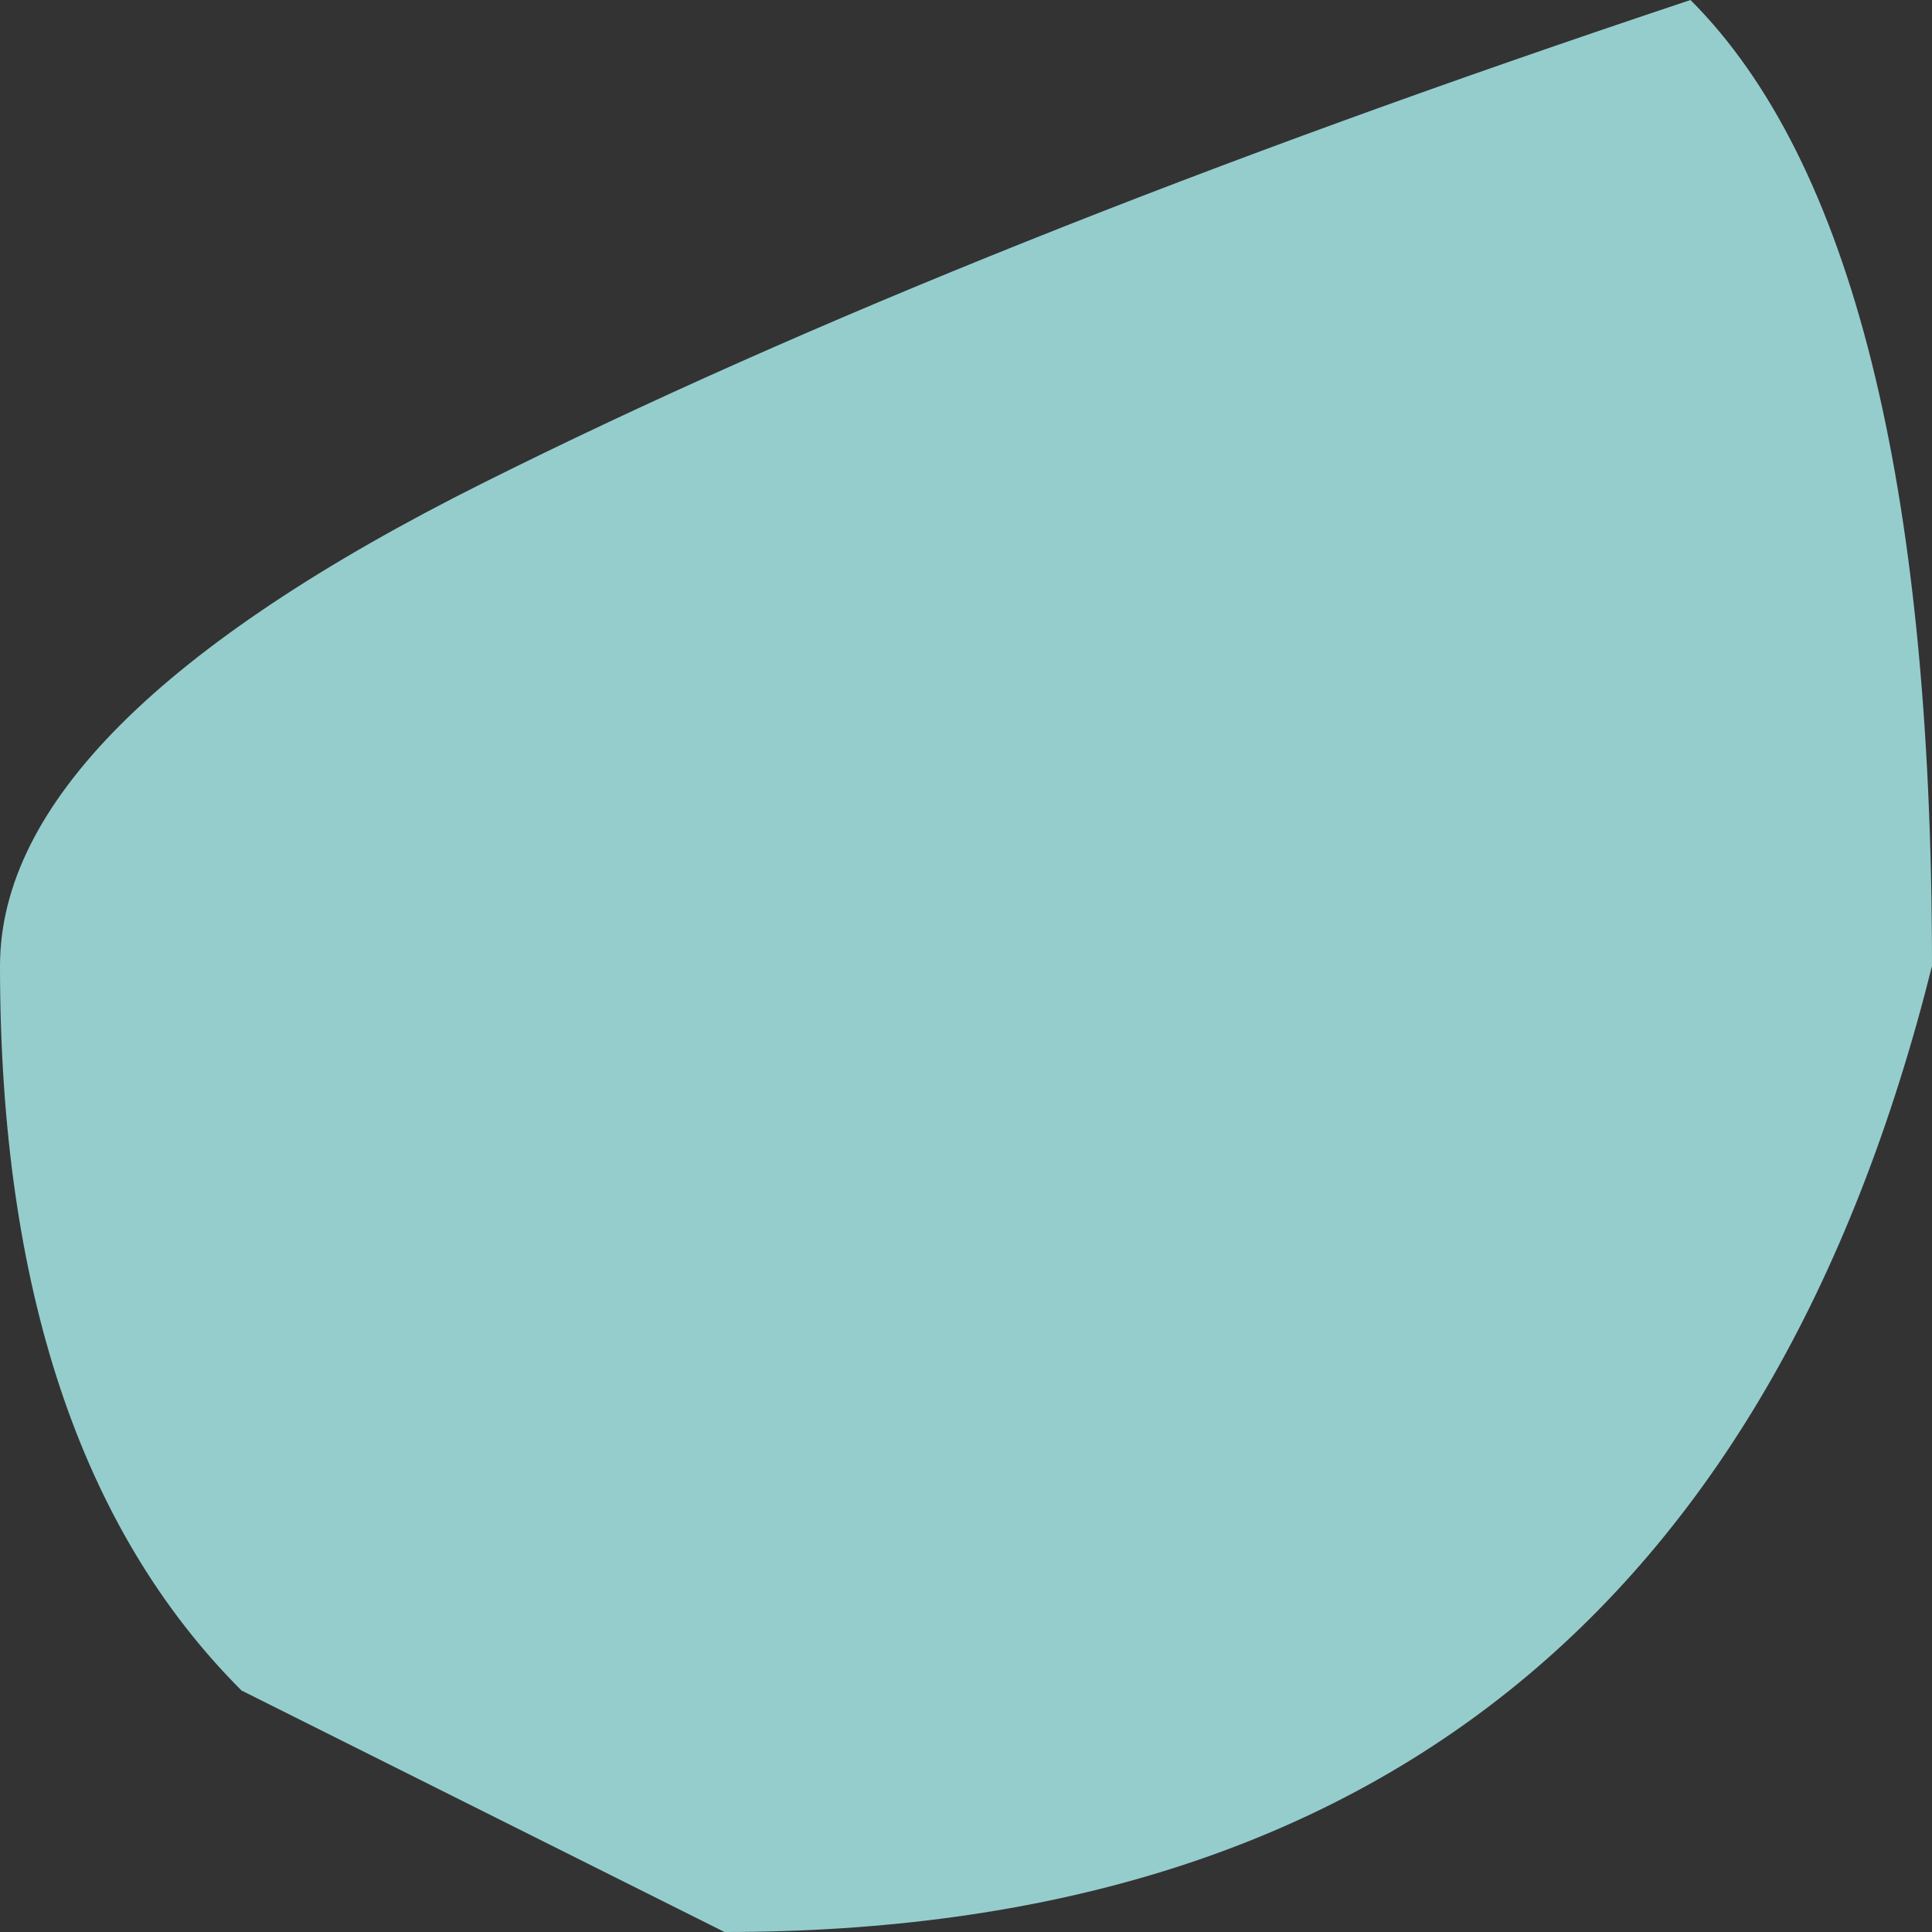 <?xml version="1.0" encoding="UTF-8" standalone="no"?>
<svg xmlns:ffdec="https://www.free-decompiler.com/flash" xmlns:xlink="http://www.w3.org/1999/xlink" ffdec:objectType="shape" height="0.4px" width="0.4px" xmlns="http://www.w3.org/2000/svg">
  <rect width="100%" height="100%" fill="#333333" stroke="none"/>
  <g transform="matrix(1.0, 0.0, 0.0, 1.0, -1.8, 8.8)">
    <path d="M2.2 -8.6 Q2.15 -8.4 1.95 -8.4 L1.85 -8.45 Q1.8 -8.5 1.8 -8.6 1.8 -8.65 1.9 -8.7 2.0 -8.75 2.15 -8.8 2.2 -8.75 2.2 -8.6" fill="#b5fffe" fill-opacity="0.753" fill-rule="evenodd" stroke="none"/>
  </g>
</svg>
